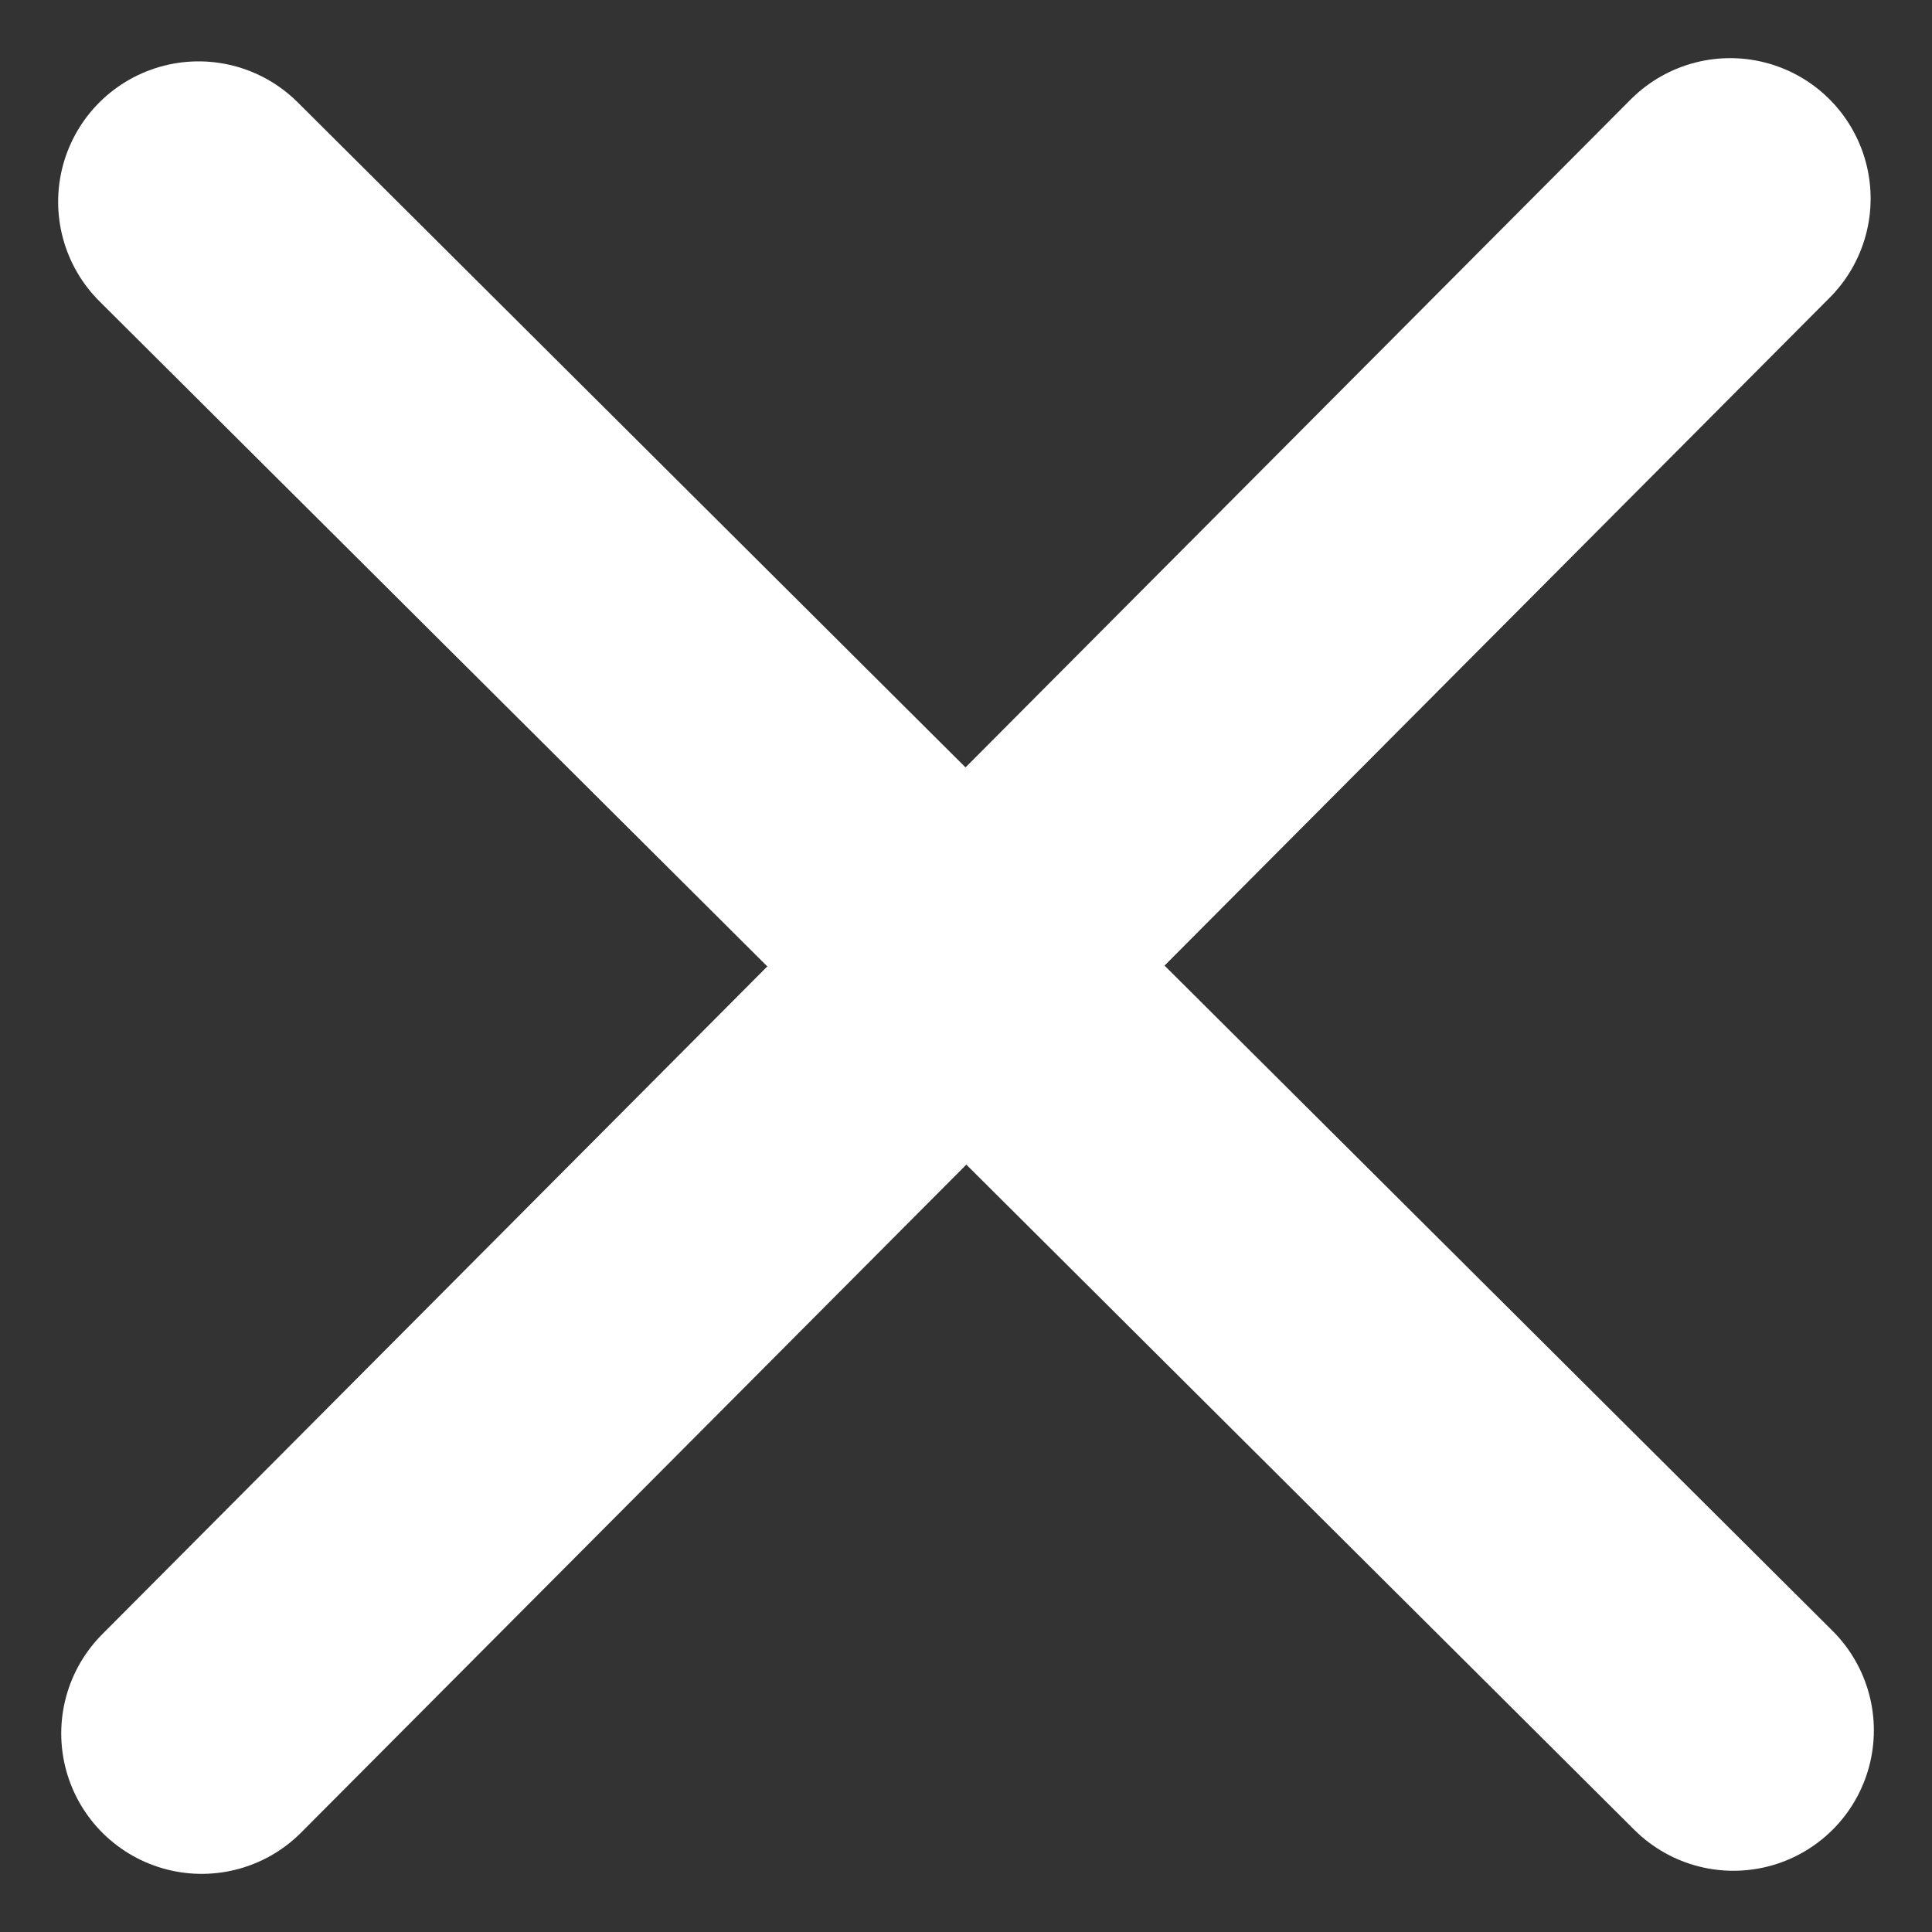 <svg xmlns="http://www.w3.org/2000/svg" width="13.757" height="13.757" viewBox="0 0 13.757 13.757">
  <rect x="0" y="0" width="13.757" height="13.757" fill="#333333" stroke="none"/>
  <g id="Group_25847" data-name="Group 25847" transform="translate(-1.584 -1.537)">
    <line id="Line_4785" data-name="Line 4785" x1="10.884" y2="10.929" transform="translate(3.02 2.951)" fill="none" stroke="#fff" stroke-linecap="round" stroke-miterlimit="10" stroke-width="2"/>
    <line id="Line_4786" data-name="Line 4786" x1="10.929" y1="10.884" transform="translate(2.998 2.974)" fill="none" stroke="#fff" stroke-linecap="round" stroke-miterlimit="10" stroke-width="2"/>
  </g>
</svg>
